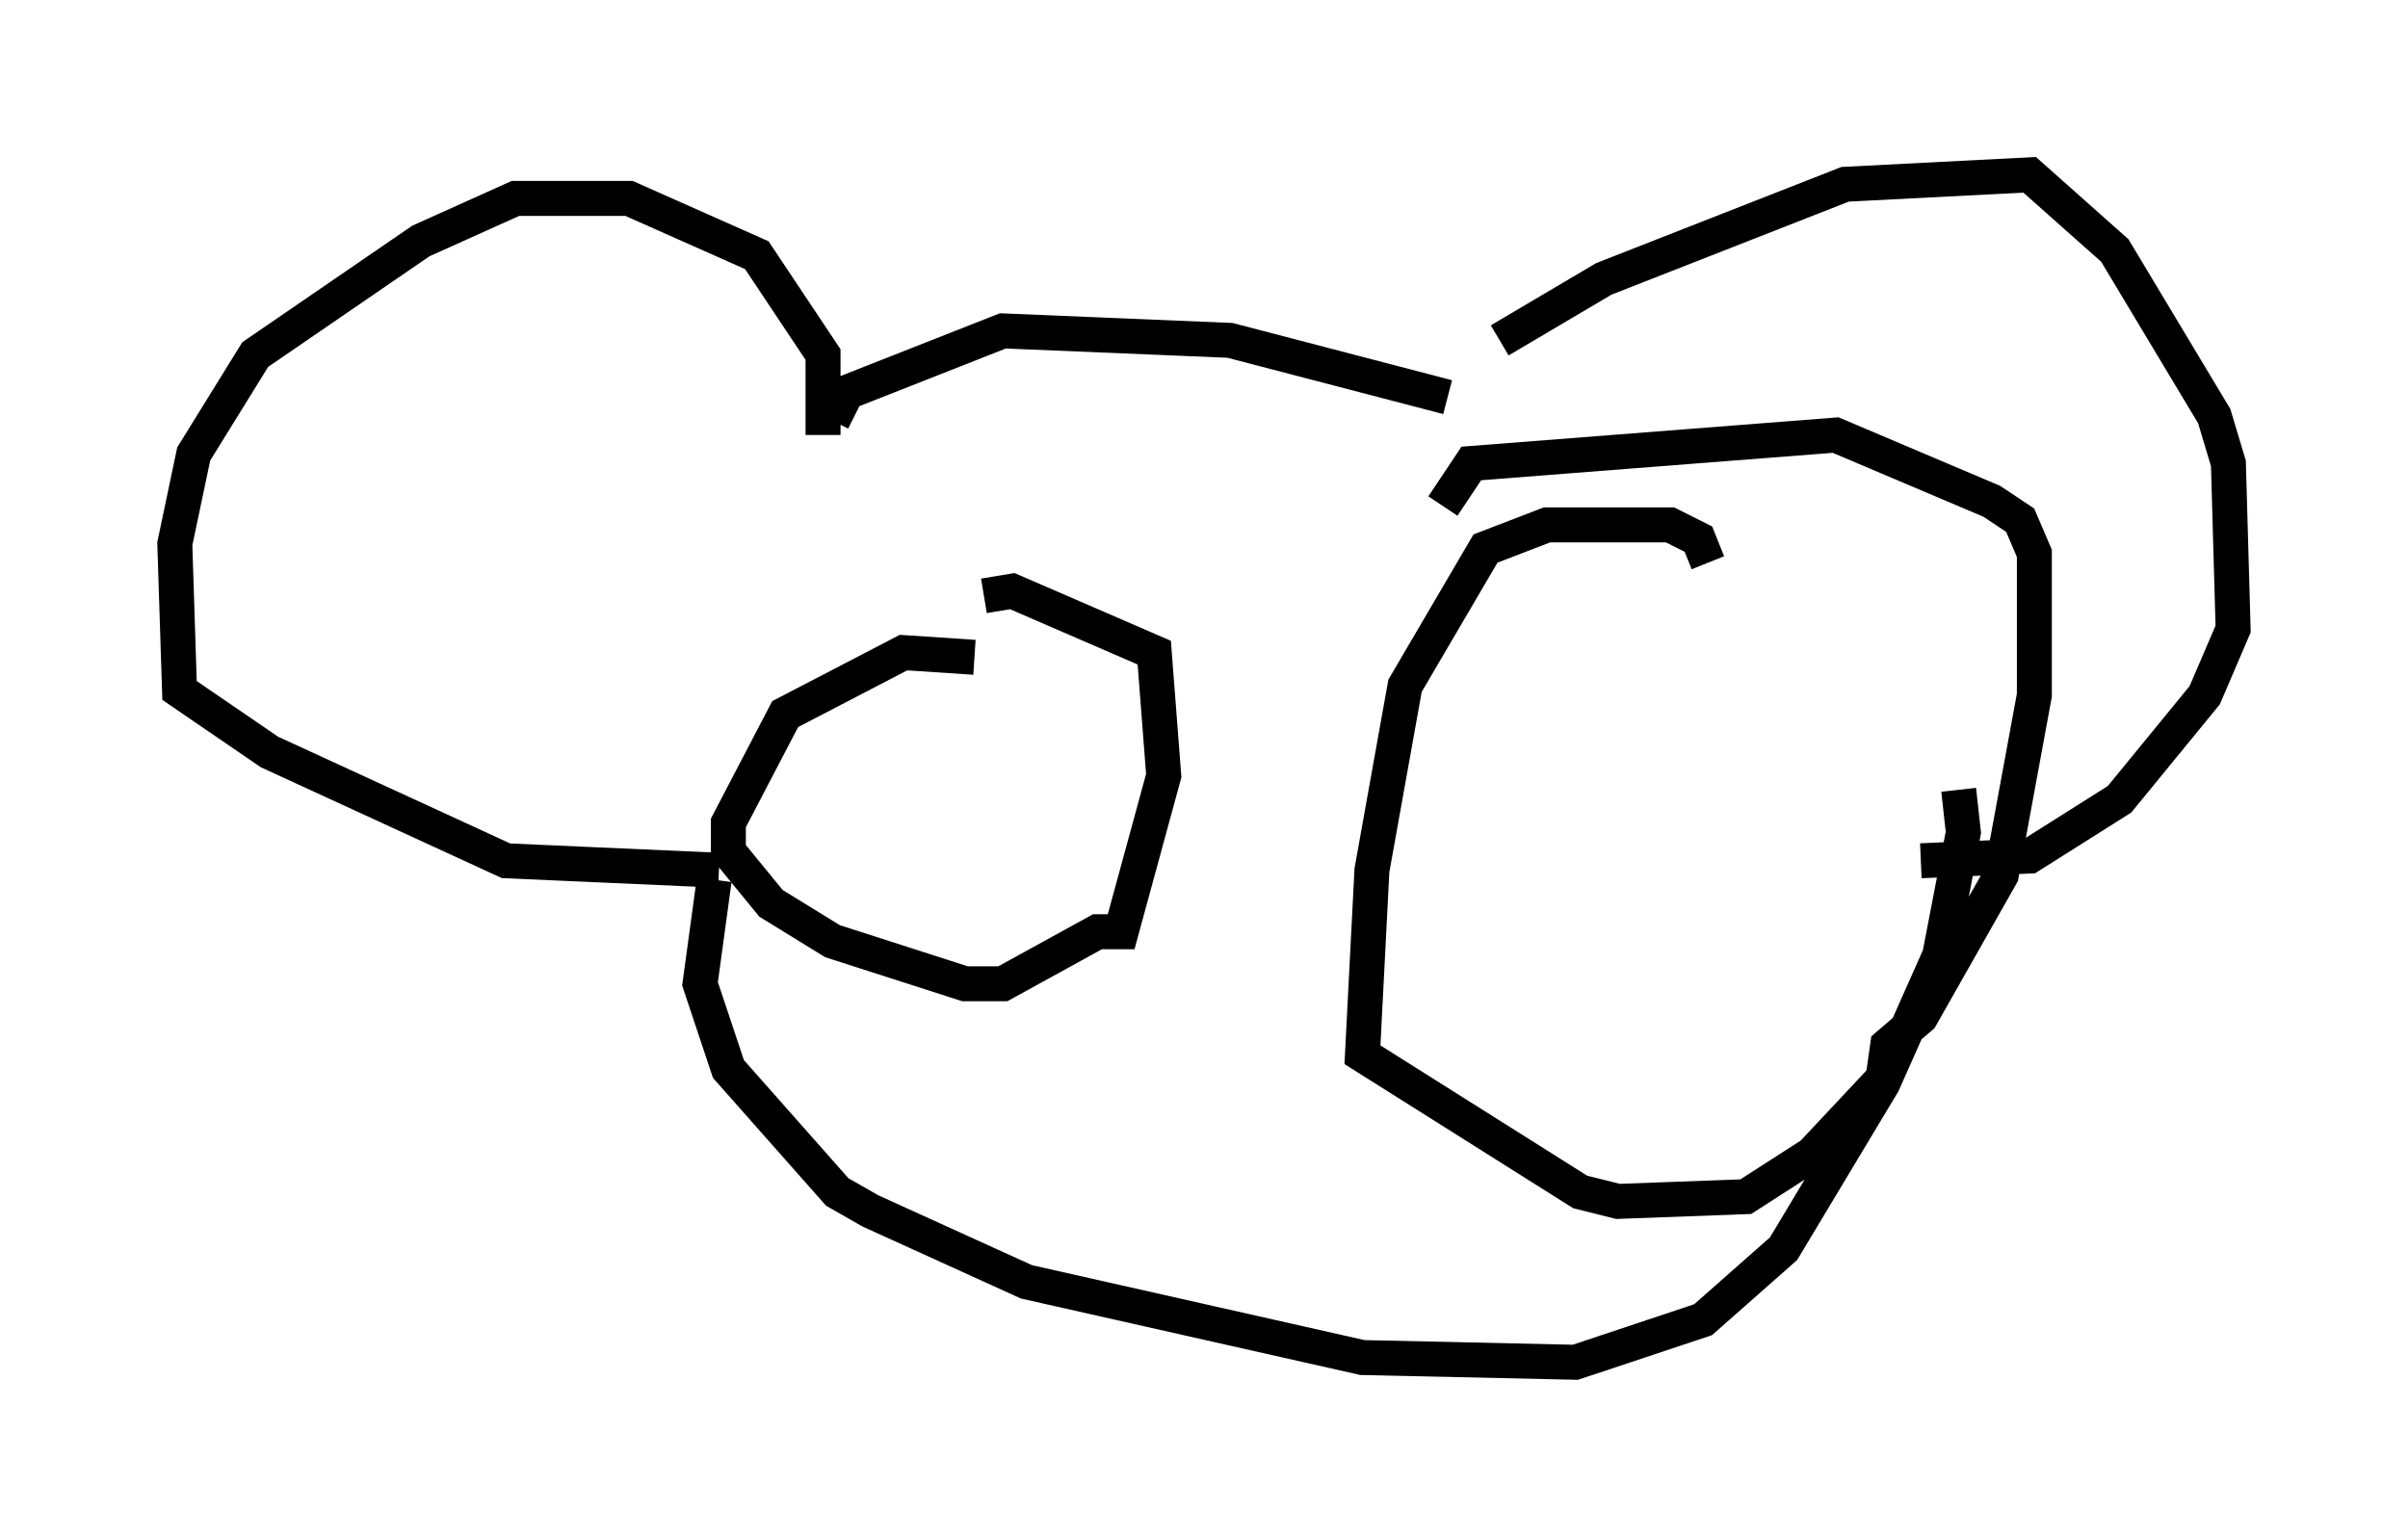 <?xml version="1.0" encoding="utf-8" ?>
<svg baseProfile="full" height="43.964" version="1.1" width="68.863" xmlns="http://www.w3.org/2000/svg" xmlns:ev="http://www.w3.org/2001/xml-events" xmlns:xlink="http://www.w3.org/1999/xlink"><defs /><rect fill="white" height="43.964" width="68.863" x="0" y="0" /><path d="M41.4, 11.36 m1.488, -1.624 l2.977, -1.759 6.901, -2.706 l5.277, -0.271 2.436, 2.165 l2.842, 4.736 0.406, 1.353 l0.135, 4.736 -0.812, 1.894 l-2.436, 2.977 -2.571, 1.624 l-3.112, 0.135 m-13.532, -13.261 l-6.225, -1.624 -6.495, -0.271 l-4.465, 1.759 -0.406, 0.812 m-0.271, 0.406 l0.0, -2.3 -1.894, -2.842 l-3.654, -1.624 -3.248, 0.0 l-2.706, 1.218 -4.736, 3.248 l-1.759, 2.842 -0.541, 2.571 l0.135, 4.195 2.571, 1.759 l6.766, 3.112 6.089, 0.271 m-0.135, 0.271 l-0.406, 2.977 0.812, 2.436 l3.112, 3.518 0.947, 0.541 l4.465, 2.03 9.607, 2.165 l6.089, 0.135 3.654, -1.218 l2.3, -2.03 2.842, -4.736 l1.624, -3.654 0.677, -3.518 l-0.135, -1.218 m-28.146, -3.789 l-2.03, -0.135 -3.383, 1.759 l-1.624, 3.112 0.0, 0.812 l1.218, 1.488 1.759, 1.083 l3.789, 1.218 1.083, 0.0 l2.706, -1.488 0.677, 0.0 l1.218, -4.465 -0.271, -3.518 l-4.059, -1.759 -0.812, 0.135 m20.703, -0.947 l-0.271, -0.677 -0.812, -0.406 l-3.518, 0.0 -1.759, 0.677 l-2.3, 3.924 -0.947, 5.277 l-0.271, 5.277 6.225, 3.924 l1.083, 0.271 3.654, -0.135 l1.894, -1.218 2.03, -2.165 l0.135, -0.947 0.947, -0.812 l2.3, -4.059 0.947, -5.142 l0.0, -4.059 -0.406, -0.947 l-0.812, -0.541 -4.465, -1.894 l-10.419, 0.812 -0.812, 1.218 " fill="none" stroke="black" stroke-width="1" /></svg>